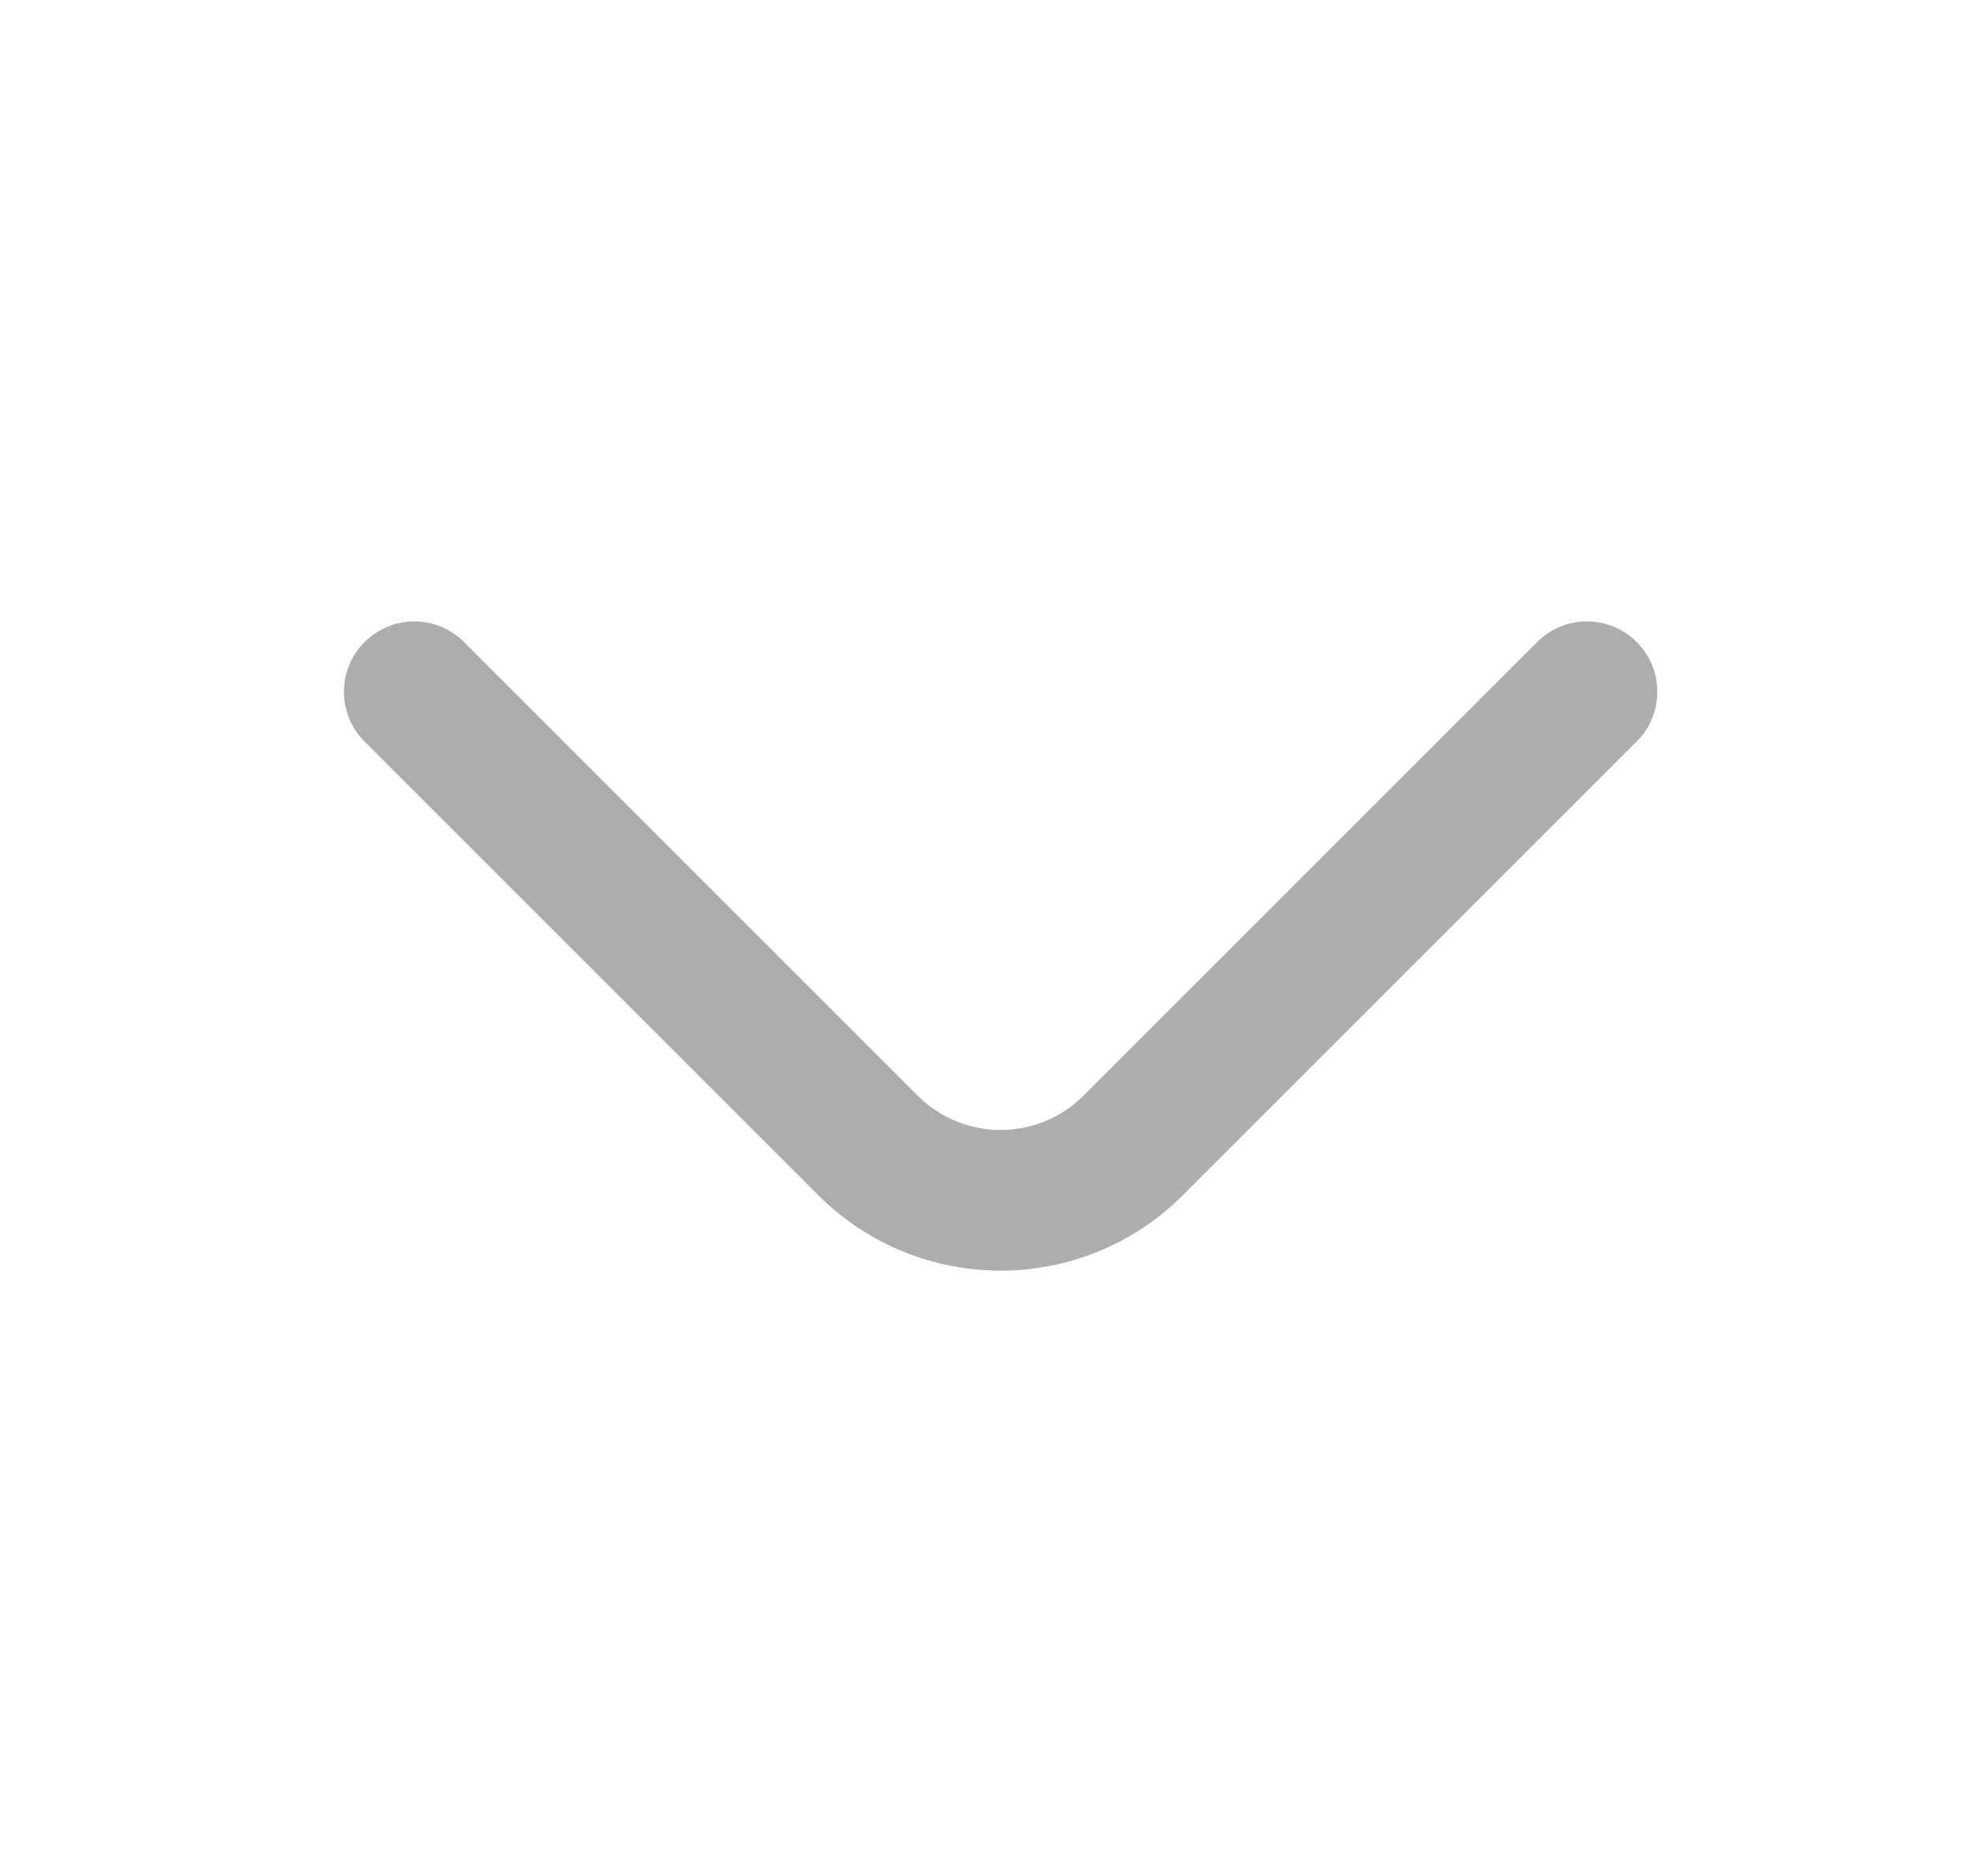 <svg width="21" height="20" viewBox="0 0 21 20" fill="none" xmlns="http://www.w3.org/2000/svg">
<g clip-path="url(#clip0_679_635)">
<path d="M17.447 6.845C17.74 7.138 17.74 7.613 17.447 7.905L12.611 12.741C11.537 13.815 9.796 13.815 8.722 12.741L3.886 7.905C3.593 7.613 3.593 7.138 3.886 6.845C4.179 6.552 4.654 6.552 4.947 6.845L9.783 11.681C10.271 12.169 11.062 12.169 11.55 11.681L16.386 6.845C16.679 6.552 17.154 6.552 17.447 6.845Z" fill="#ADADAD"/>
</g>
<defs>
<clipPath id="clip0_679_635">
<rect width="20" height="20" fill="white" transform="translate(0.667)"/>
</clipPath>
</defs>
</svg>
